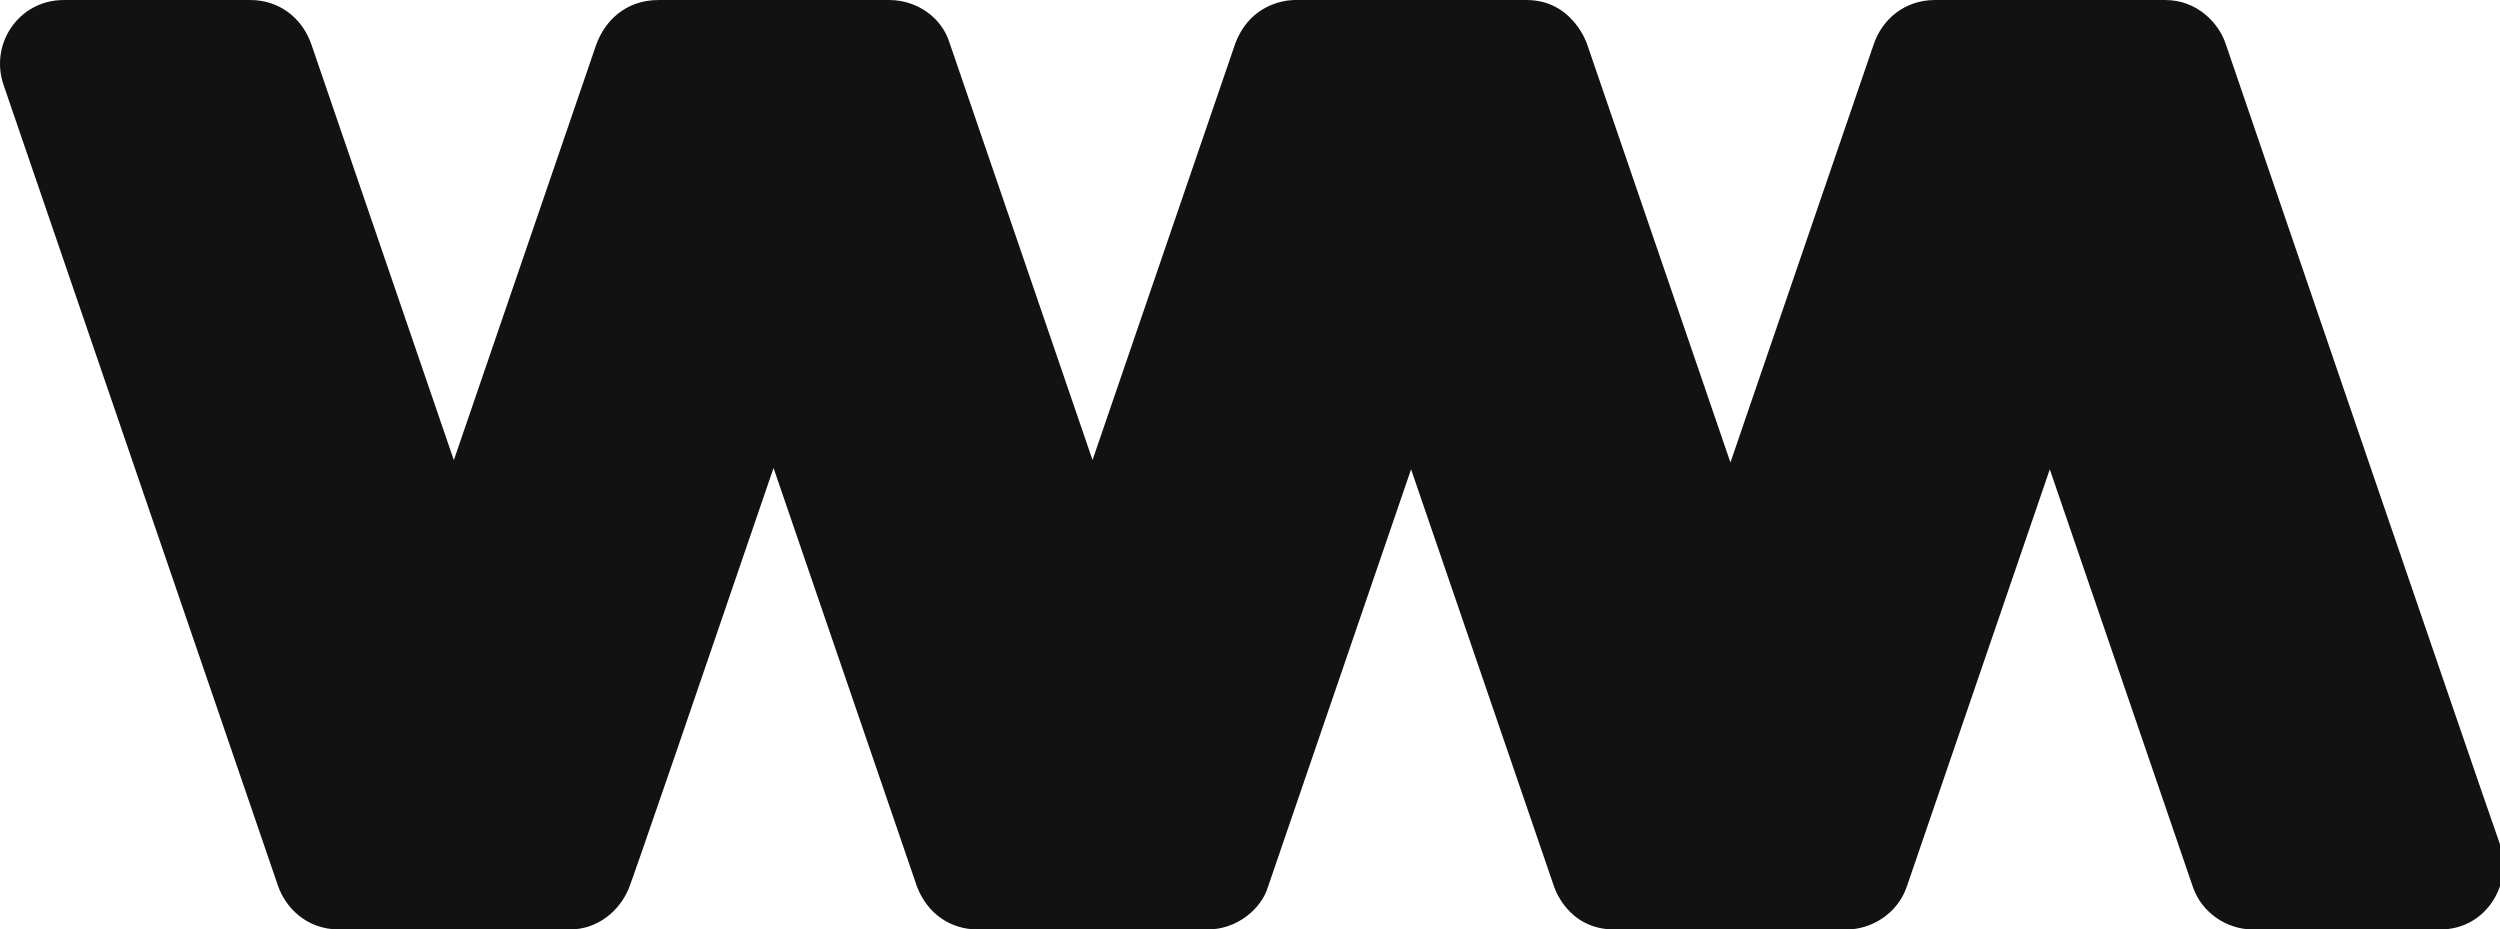 <?xml version="1.0" encoding="utf-8"?>
<!-- Generator: Adobe Illustrator 16.0.0, SVG Export Plug-In . SVG Version: 6.00 Build 0)  -->
<!DOCTYPE svg PUBLIC "-//W3C//DTD SVG 1.1//EN" "http://www.w3.org/Graphics/SVG/1.1/DTD/svg11.dtd">
<svg version="1.1" id="Layer_1" xmlns="http://www.w3.org/2000/svg" xmlns:xlink="http://www.w3.org/1999/xlink" x="0px" y="0px"
	 width="416.133px" height="154.712px" viewBox="0 0 416.133 154.712" enable-background="new 0 0 416.133 154.712"
	 xml:space="preserve">
<path fill="#121212" d="M416.133,140.542c-2.217-6.139-45.701-133.36-45.701-133.36c-1.115-3.257-4.615-7.178-10.025-7.178h-0.01
	h-38.325h-0.001c-5.003,0.001-8.741,3.161-10.169,7.329L288.036,76.98L264.165,7.32c0,0-2.377-7.316-10.07-7.316h-0.039h-38.281
	c0,0-7.242-0.412-10.159,7.233l-23.761,69.339L158.057,7.13c-1.297-4.25-5.473-7.126-10.024-7.126h-0.015h-38.412h-0.03v0.001
	c-5.488,0.014-8.947,3.527-10.359,7.506L75.543,76.595L51.85,7.452c-1.617-4.721-5.625-7.448-10.16-7.448H10.612
	c-7.541,0-12.45,7.411-9.958,14.312l45.616,133.119c1.199,3.498,4.629,7.277,10.174,7.277h0.003h38.278h0.101
	c4.68,0,8.27-3.066,9.834-6.814c0.744-1.783,12.243-35.318,24.098-70.001l23.877,69.677c1.721,4.496,5.547,7.139,10.131,7.139h0.002
	h38.22h0.028c4.935,0,8.986-3.477,10.051-7.113l23.811-69.482l23.75,69.311c0,0,2.145,7.285,10.082,7.285h0.002h38.638h0.041
	c3.99,0,8.459-2.516,10.027-7.207l23.778-69.383l23.834,69.557c1.393,4.064,5.443,7.033,10.002,7.033h31.129
	C414.129,154.712,418.348,146.681,416.133,140.542"/>
</svg>
